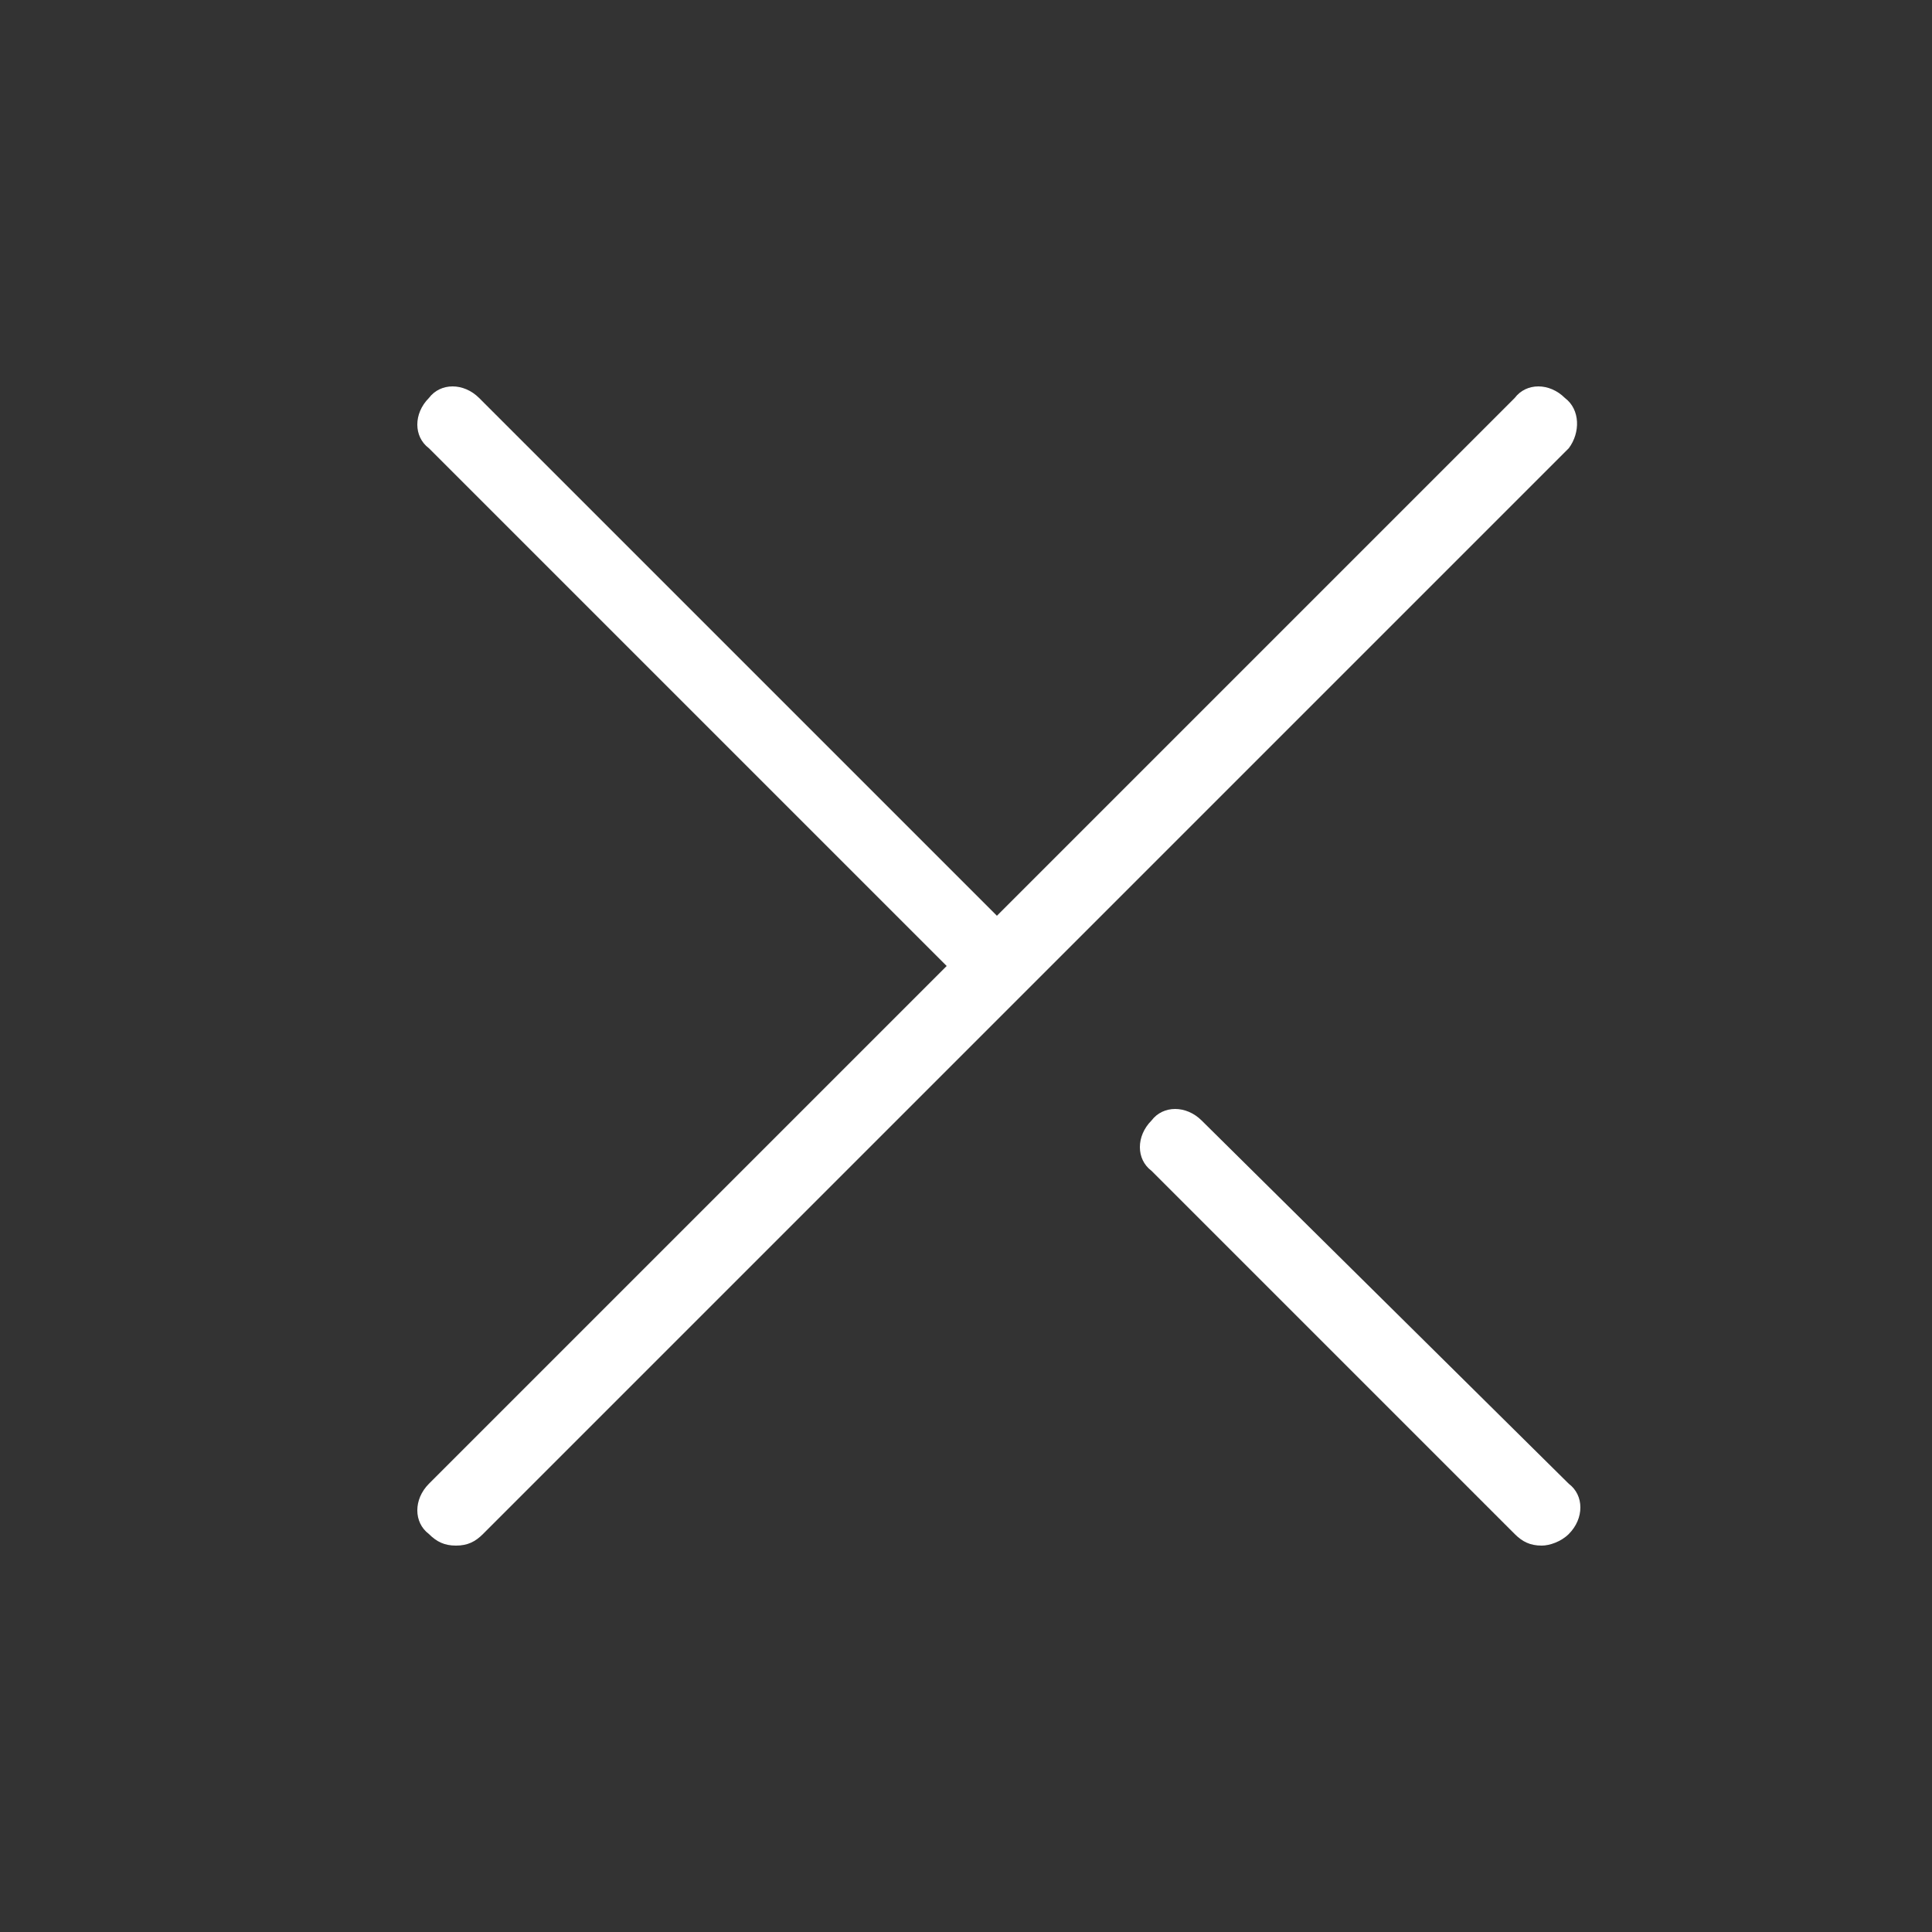 <?xml version="1.0" standalone="no"?><!DOCTYPE svg PUBLIC "-//W3C//DTD SVG 1.1//EN" "http://www.w3.org/Graphics/SVG/1.1/DTD/svg11.dtd"><svg t="1545483844618" class="icon" style="" viewBox="0 0 1024 1024" version="1.1" xmlns="http://www.w3.org/2000/svg" p-id="1079" xmlns:xlink="http://www.w3.org/1999/xlink" width="48" height="48"><rect x="0" y="0" width="1024" height="1024" fill="#333333" stroke="none"/><defs><style type="text/css"></style></defs><path d="M829.44 210.944c-8.192-8.192-20.48-8.192-26.624 0L528.384 485.376 253.952 210.944c-8.192-8.192-20.48-8.192-26.624 0-8.192 8.192-8.192 20.48 0 26.624L501.76 512 227.328 786.432c-8.192 8.192-8.192 20.48 0 26.624 4.096 4.096 8.192 6.144 14.336 6.144s10.24-2.048 14.336-6.144l575.488-575.488C837.632 229.376 837.632 217.088 829.44 210.944zM636.928 593.92c-8.192-8.192-20.48-8.192-26.624 0-8.192 8.192-8.192 20.48 0 26.624l192.512 192.512c4.096 4.096 8.192 6.144 14.336 6.144 4.096 0 10.24-2.048 14.336-6.144 8.192-8.192 8.192-20.48 0-26.624L636.928 593.92z" p-id="1080" fill="#ffffff"></path></svg>